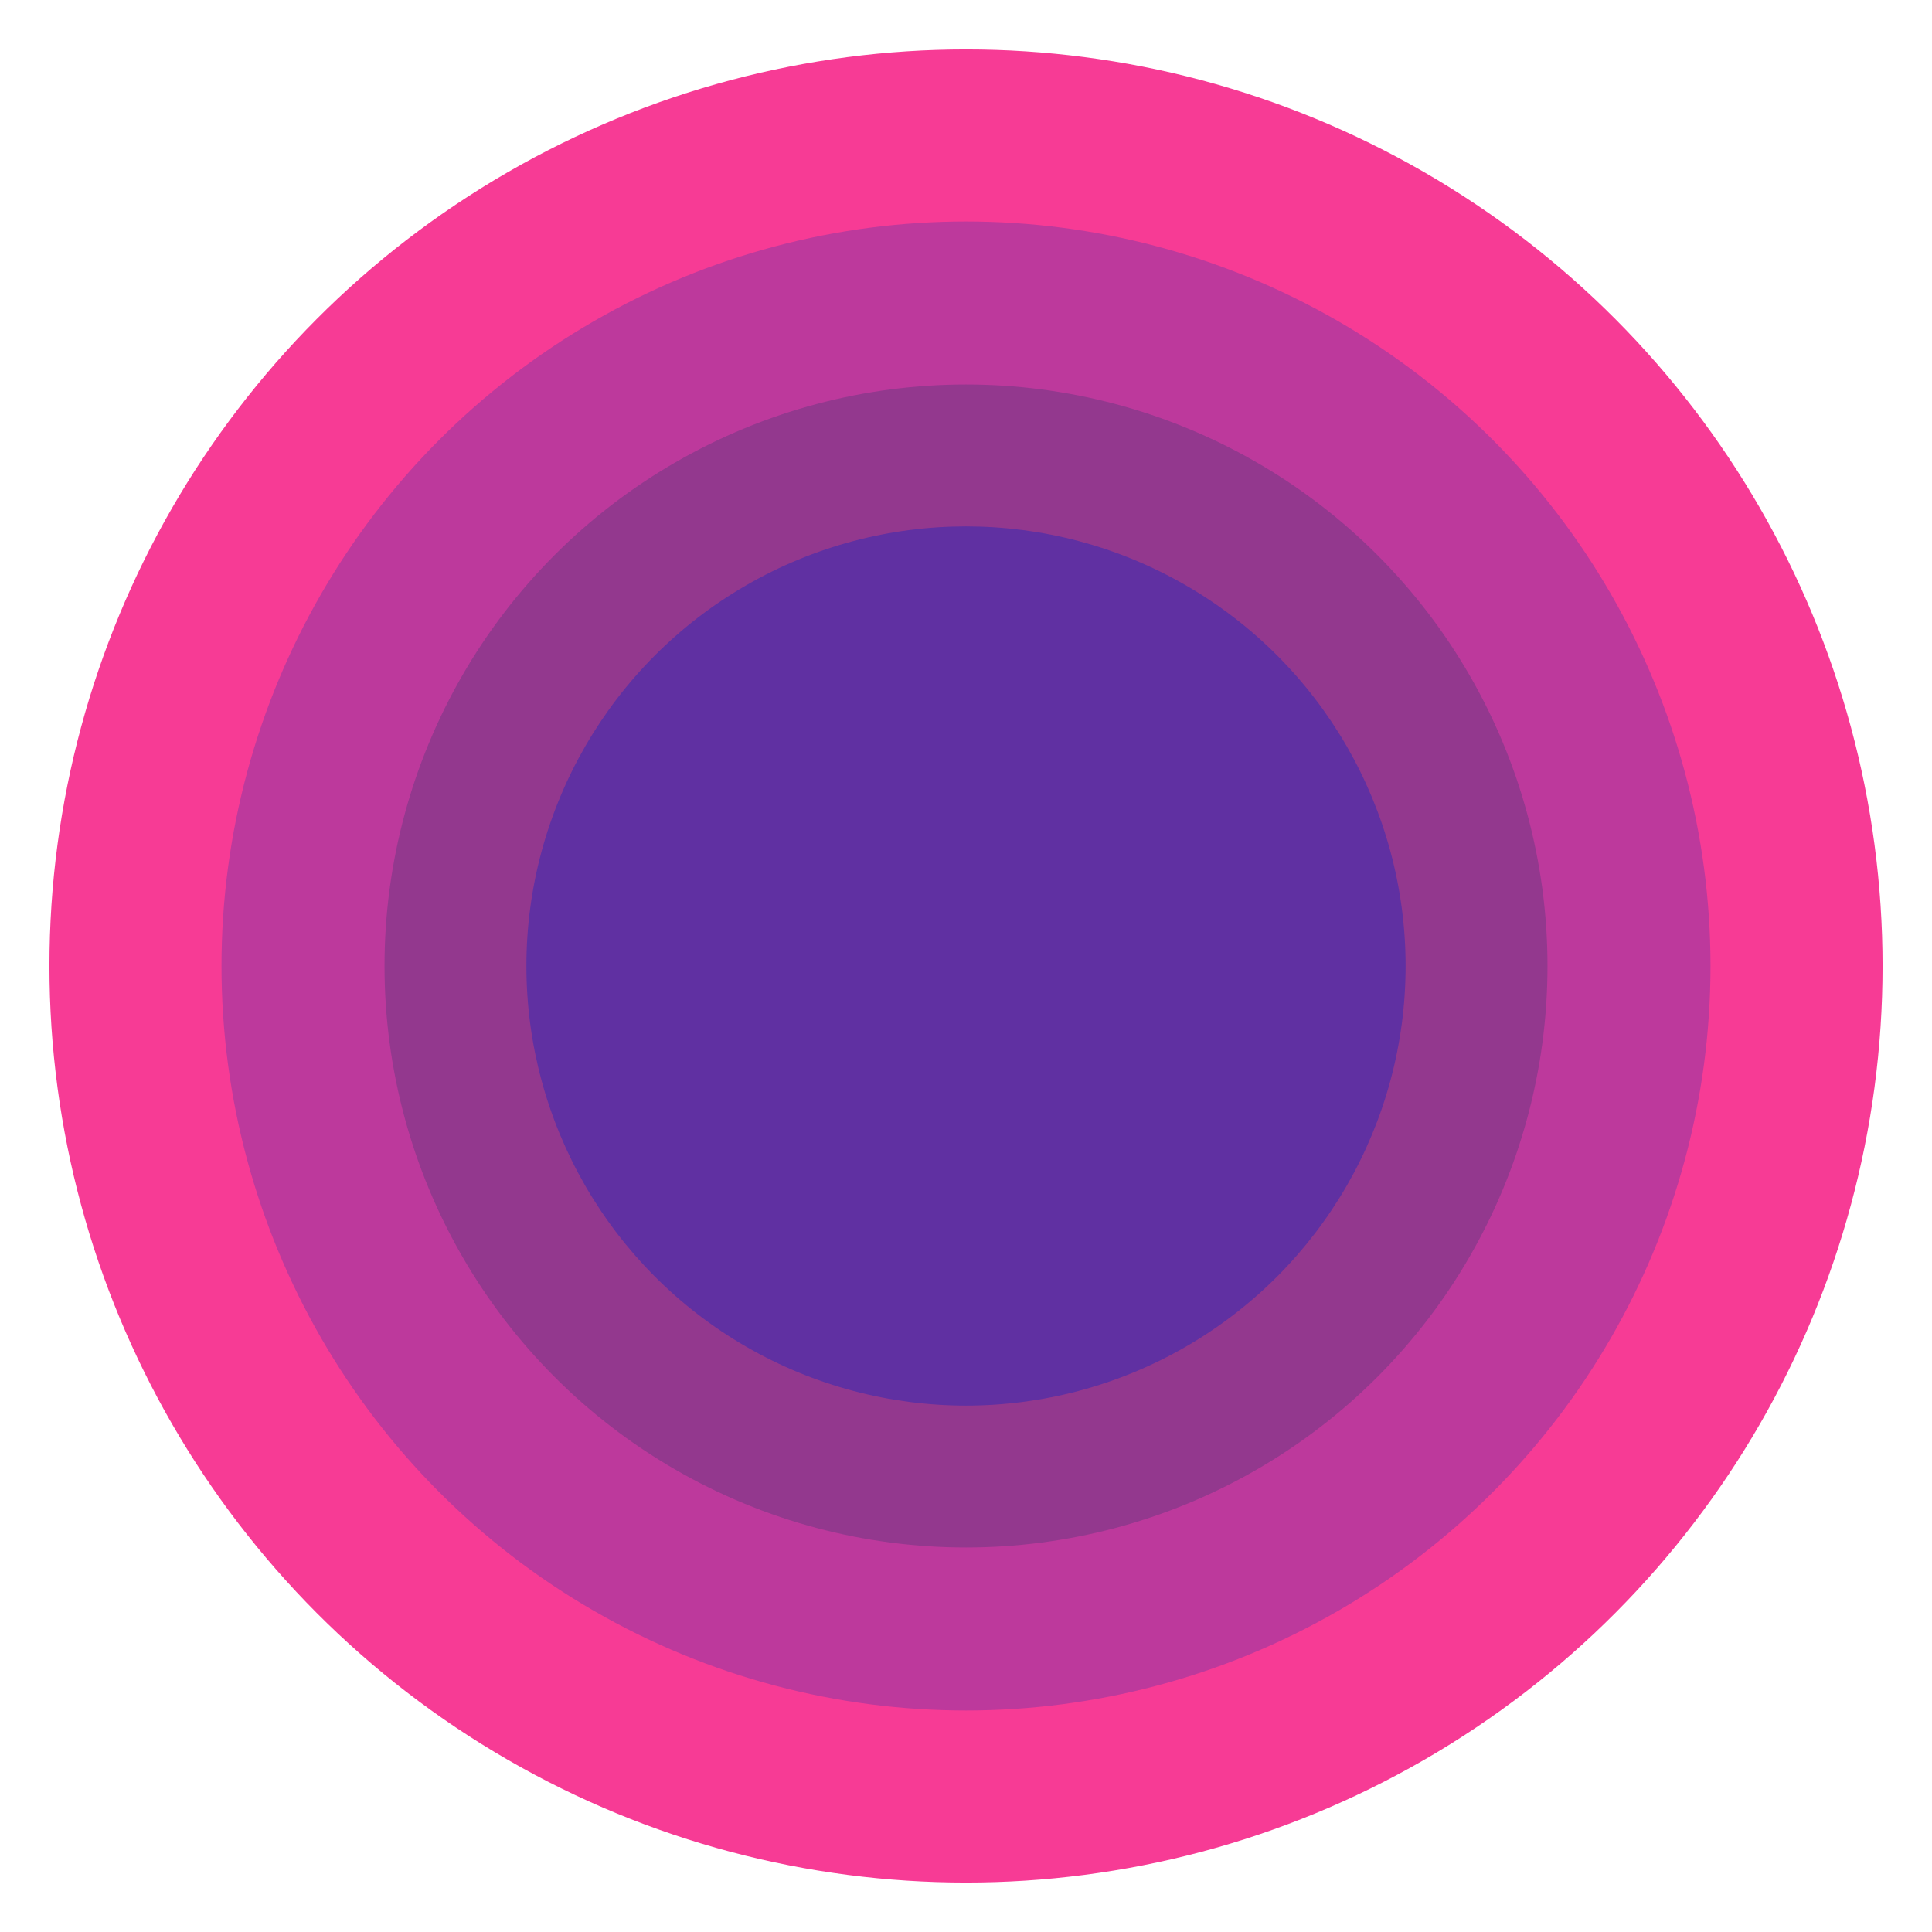 <?xml version="1.0" encoding="UTF-8"?>
<svg xmlns="http://www.w3.org/2000/svg" version="1.1" viewBox="0 0 512 512">
  <defs>
    <style>
      .cls-1 {
        fill: #6030a2;
      }

      .cls-2 {
        fill: #bd399c;
      }

      .cls-3 {
        fill: #93388e;
      }

      .cls-4 {
        fill: #f73b95;
      }
    </style>
  </defs>
  <!-- Generator: Adobe Illustrator 28.7.2, SVG Export Plug-In . SVG Version: 1.2.0 Build 154)  -->
  <g>
    <g id="a">
      <circle class="cls-4" cx="256" cy="256" r="242.9"/>
      <circle class="cls-2" cx="256" cy="256" r="197.3"/>
      <circle class="cls-3" cx="256" cy="256" r="154.1"/>
      <circle class="cls-1" cx="256" cy="256" r="116.5"/>
    </g>
  </g>
</svg>